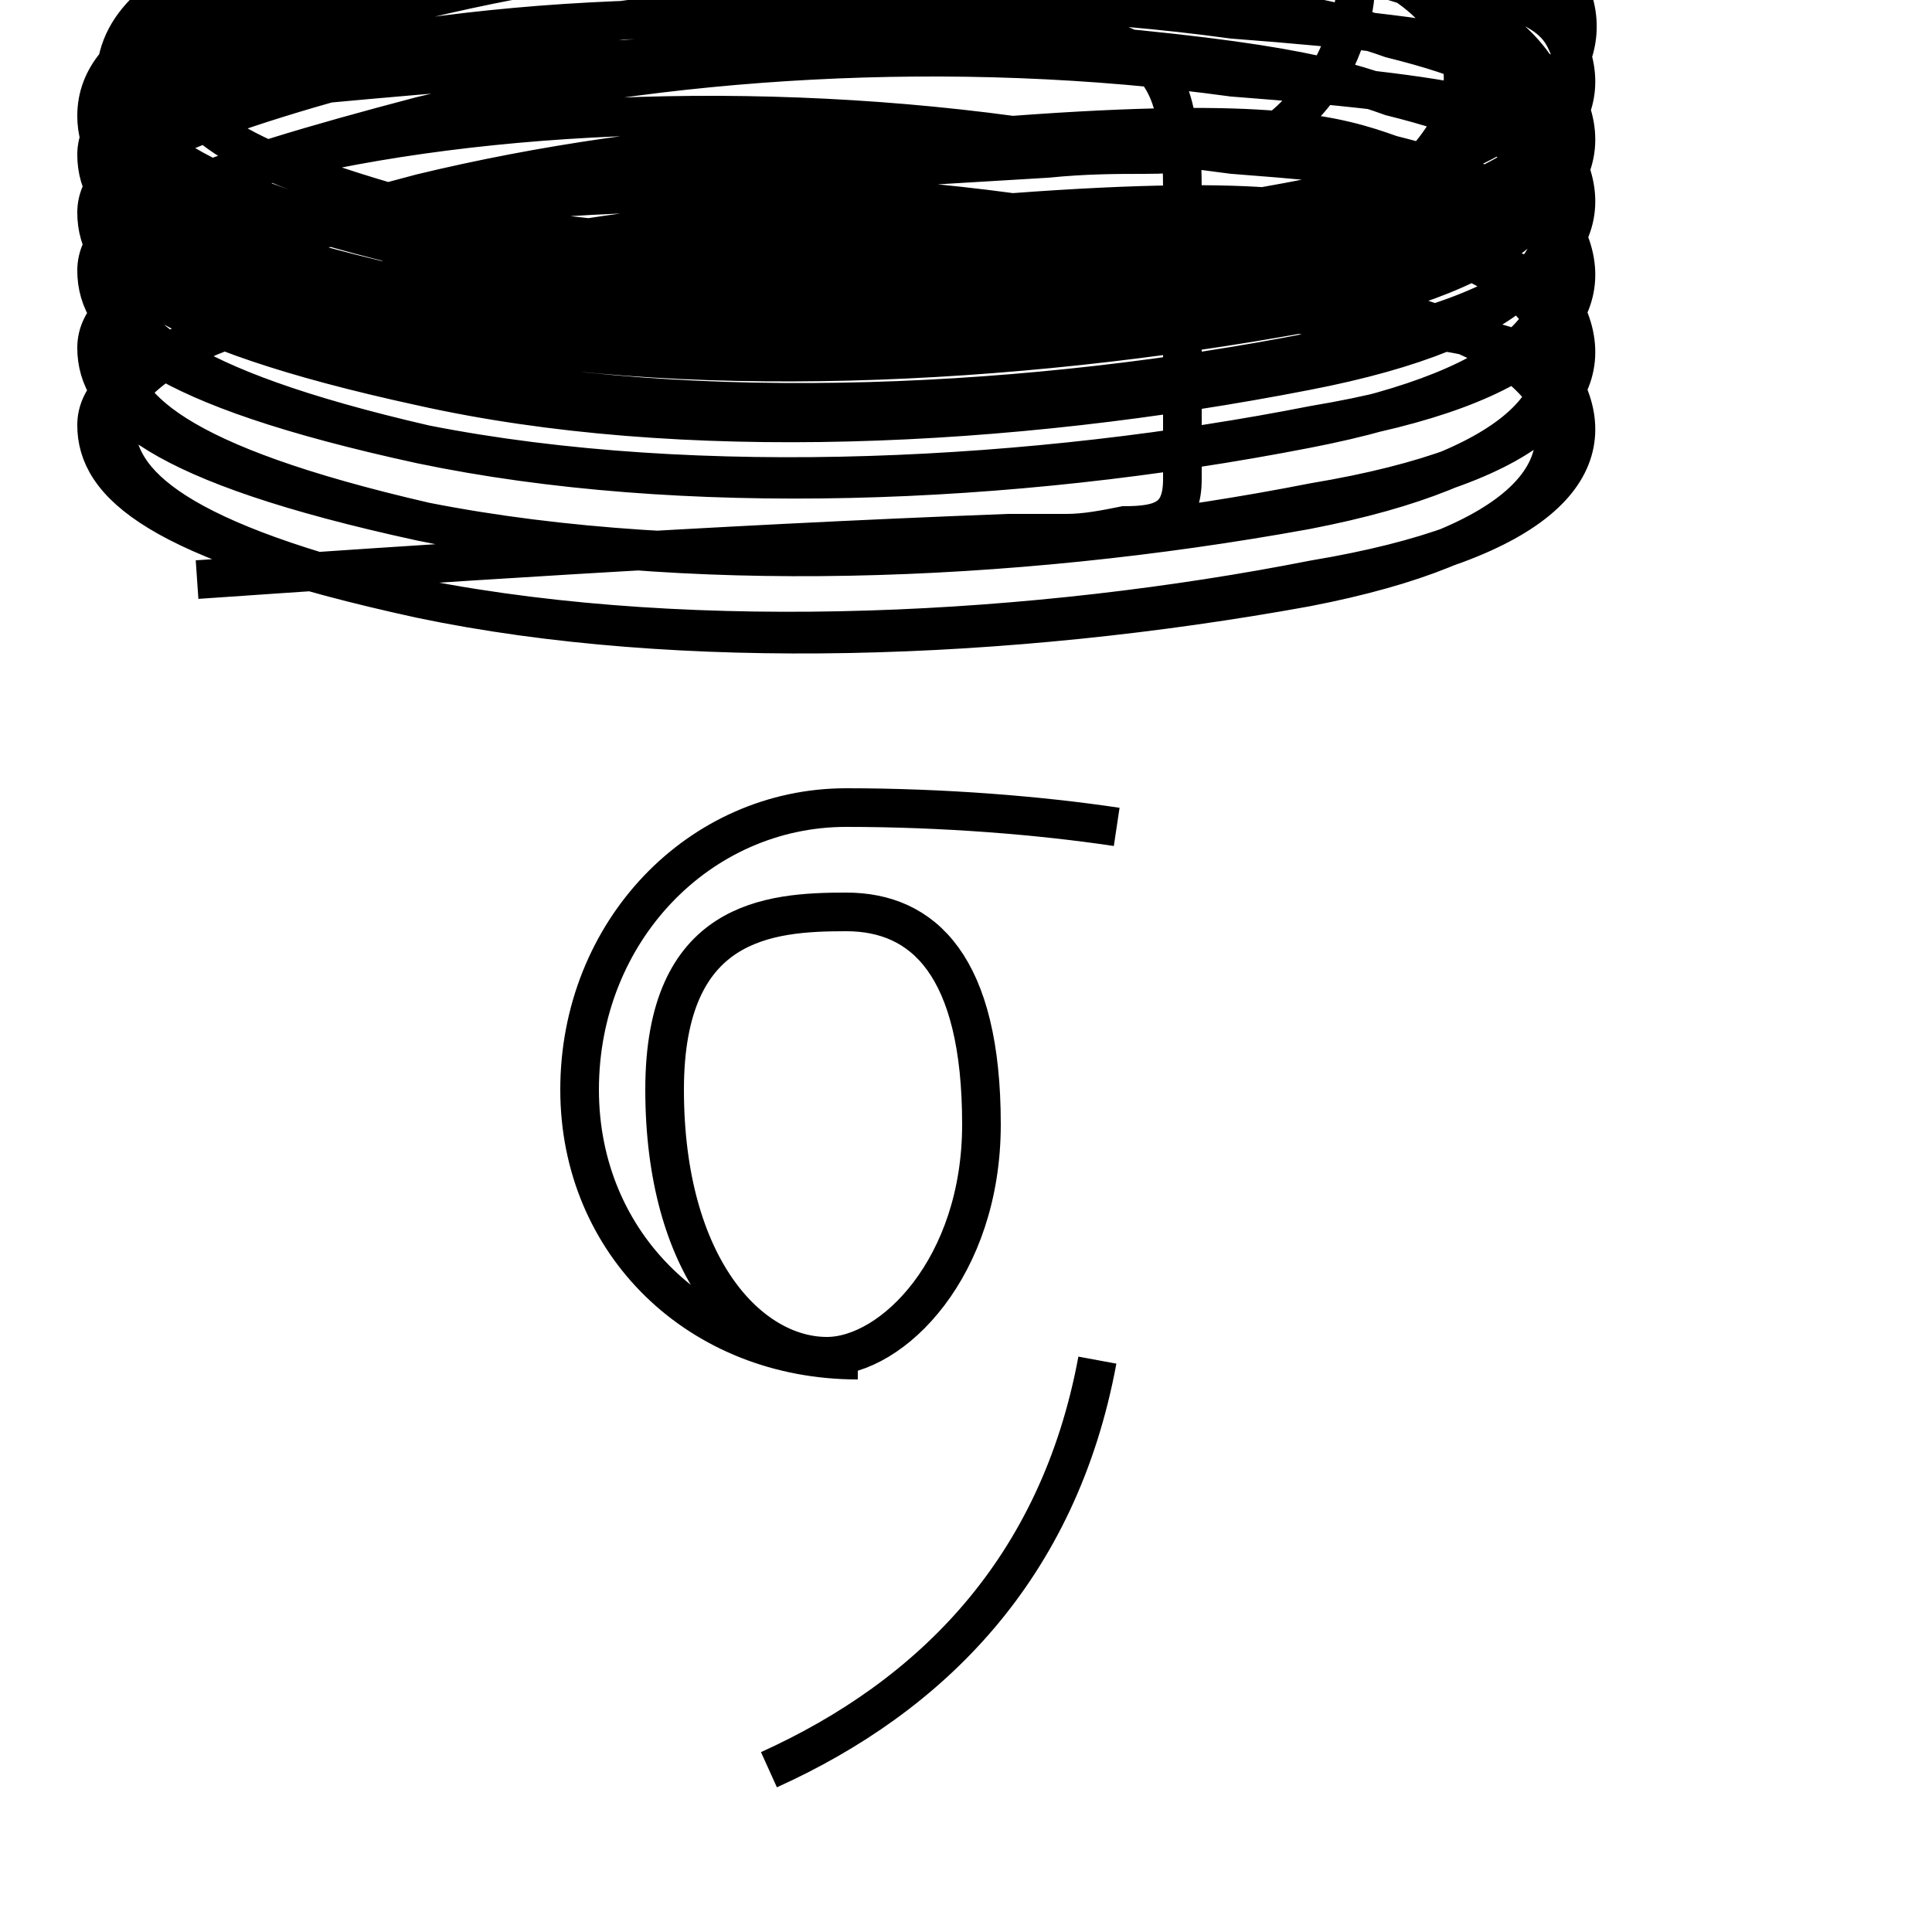 <?xml version='1.0' encoding='utf8'?>
<svg viewBox="0.0 -6.0 50.0 50.0" version="1.1" xmlns="http://www.w3.org/2000/svg">
<rect x="0.0" y="-6.0" width="50.0" height="50.0" fill="#808080" stroke="none"/>
<rect x="-1000" y="-1000" width="2000" height="2000" stroke="white" fill="white"/>
<g style="fill:white;stroke:#000000;  stroke-width:1">
<path d="M 19.9 1.8 C 24.1 -0.1 27.4 -3.4 28.4 -8.8 M 22.2 -8.8 C 18.1 -8.8 15.0 -11.8 15.0 -15.8 C 15.0 -19.9 18.1 -23.1 21.9 -23.1 C 24.4 -23.1 26.9 -22.9 28.9 -22.6 M 21.9 -20.4 C 23.9 -20.4 25.4 -19.0 25.4 -14.9 C 25.4 -11.2 23.1 -8.9 21.4 -8.9 C 19.4 -8.9 17.2 -11.2 17.2 -15.8 C 17.2 -20.2 19.9 -20.4 21.9 -20.4 Z M 5.1 -29.0 C 10.9 -29.4 18.2 -29.9 26.1 -30.2 C 26.6 -30.2 27.1 -30.2 27.6 -30.2 C 28.1 -30.2 28.6 -30.3 29.1 -30.4 C 30.1 -30.4 30.6 -30.6 30.6 -31.6 C 30.6 -33.5 30.6 -36.0 30.6 -38.8 C 30.6 -39.6 30.6 -40.5 30.4 -41.1 C 30.1 -42.5 29.1 -43.1 27.4 -43.1 C 19.9 -42.8 11.9 -42.2 6.0 -41.6 C 4.5 -41.4 4.0 -40.6 4.0 -39.8 C 4.0 -39.0 4.5 -38.2 6.0 -38.4 C 12.2 -39.0 20.4 -39.5 27.1 -39.9 C 28.1 -40.0 28.9 -40.0 29.6 -40.0 C 30.6 -40.0 31.1 -40.1 31.6 -40.2 C 32.5 -40.2 33.0 -40.5 33.5 -41.0 C 34.0 -41.5 34.5 -42.1 34.8 -43.0 C 35.5 -44.8 34.9 -46.4 33.0 -46.9 C 25.9 -48.1 18.1 -47.6 11.2 -46.2 C 5.5 -45.0 3.0 -43.9 3.0 -42.0 C 3.0 -40.5 5.0 -39.0 11.2 -37.5 C 18.1 -36.1 26.4 -36.6 33.5 -37.9 C 35.4 -38.4 36.9 -39.5 37.6 -40.9 C 38.2 -42.1 37.8 -43.5 36.2 -44.5 C 35.0 -45.3 33.1 -45.6 26.6 -45.9 C 19.4 -46.4 12.2 -45.5 6.8 -44.1 C 5.5 -43.8 4.8 -43.0 4.8 -42.0 C 4.8 -41.0 5.5 -40.0 11.0 -38.5 C 18.1 -37.0 26.9 -37.5 34.0 -38.9 C 40.0 -40.1 41.6 -42.5 40.5 -44.5 C 40.0 -45.4 38.5 -45.9 31.9 -46.4 C 24.6 -47.5 17.1 -47.0 10.9 -45.5 C 5.2 -44.1 2.5 -43.0 2.5 -41.0 C 2.5 -39.5 4.0 -38.0 10.9 -36.5 C 17.6 -35.1 26.1 -35.5 33.8 -36.9 C 39.5 -38.0 41.0 -40.0 39.9 -42.0 C 39.2 -43.2 38.0 -43.9 36.0 -44.5 C 34.6 -45.1 32.9 -45.4 26.2 -45.9 C 18.8 -46.9 11.2 -46.4 6.0 -44.9 C 4.5 -44.5 3.0 -43.5 3.0 -42.0 C 3.0 -40.5 4.5 -39.0 11.0 -37.5 C 18.1 -36.0 26.9 -36.5 34.0 -37.9 C 40.0 -39.0 41.5 -41.0 40.5 -43.0 C 40.0 -44.0 38.5 -44.5 31.9 -45.0 C 24.6 -46.0 17.1 -45.5 10.9 -44.0 C 5.2 -42.5 2.5 -41.5 2.5 -40.0 C 2.5 -38.5 4.0 -37.0 10.9 -35.5 C 17.6 -34.1 26.1 -34.5 33.8 -35.9 C 39.5 -37.0 41.0 -39.0 39.9 -41.0 C 39.2 -42.0 38.0 -42.5 36.0 -43.0 C 34.6 -43.5 32.9 -43.9 26.2 -44.5 C 18.8 -45.5 11.2 -45.0 6.0 -43.5 C 4.5 -43.0 3.0 -42.0 3.0 -40.5 C 3.0 -39.0 4.5 -37.5 11.0 -36.0 C 18.1 -34.5 26.9 -35.0 34.0 -36.4 C 40.0 -37.5 41.5 -39.5 40.5 -41.5 C 40.0 -42.5 38.5 -43.0 31.9 -43.5 C 24.6 -44.5 17.1 -44.0 10.9 -42.5 C 5.2 -41.0 2.5 -40.0 2.5 -38.5 C 2.5 -37.0 4.0 -35.5 10.9 -34.0 C 17.6 -32.5 26.1 -32.9 33.8 -34.4 C 39.5 -35.5 41.0 -37.5 39.9 -39.5 C 39.2 -40.5 38.0 -41.0 36.0 -41.5 C 34.6 -42.0 32.9 -42.5 26.2 -43.0 C 18.8 -44.0 11.2 -43.5 6.0 -42.0 C 4.5 -41.5 3.0 -40.5 3.0 -39.0 C 3.0 -37.5 4.5 -36.0 11.0 -34.5 C 18.1 -33.0 26.9 -33.5 34.0 -34.9 C 40.0 -35.9 41.5 -37.9 40.5 -39.9 C 40.0 -41.0 38.5 -41.5 31.9 -42.0 C 24.6 -43.0 17.1 -42.5 10.9 -41.0 C 5.2 -39.5 2.5 -38.5 2.5 -37.0 C 2.5 -35.5 4.0 -34.0 10.9 -32.5 C 17.6 -31.1 26.1 -31.4 33.8 -32.9 C 39.5 -34.0 41.0 -36.0 39.9 -38.0 C 39.2 -39.0 38.0 -39.5 36.0 -40.0 C 34.6 -40.5 32.9 -41.0 26.2 -40.5 C 18.8 -41.5 11.2 -41.0 6.0 -39.5 C 4.5 -39.0 3.0 -38.0 3.0 -37.0 C 3.0 -35.5 4.5 -34.0 11.0 -32.5 C 18.1 -31.1 26.9 -31.6 34.0 -33.0 C 40.0 -34.0 41.5 -36.0 40.5 -38.0 C 40.0 -39.0 38.5 -39.5 31.9 -40.0 C 24.6 -41.0 17.1 -40.5 10.9 -39.0 C 5.2 -37.5 2.5 -36.5 2.5 -35.0 C 2.5 -33.5 4.0 -32.0 10.9 -30.5 C 17.6 -29.1 26.1 -29.4 33.8 -30.8 C 39.5 -31.9 41.0 -33.9 39.9 -35.8 C 39.2 -36.8 38.0 -37.4 36.0 -38.0 C 34.6 -38.5 32.9 -39.0 26.2 -38.5 C 18.8 -39.5 11.2 -39.0 6.0 -37.5 C 4.5 -37.0 3.0 -36.0 3.0 -35.0 C 3.0 -33.5 4.5 -32.0 11.0 -30.5 C 18.1 -29.1 26.9 -29.6 34.0 -31.0 C 40.0 -32.0 41.5 -34.0 40.5 -36.0 C 40.0 -37.0 38.5 -37.5 31.9 -38.0 C 24.6 -39.0 17.1 -38.5 10.9 -37.0 C 5.2 -35.5 2.5 -34.5 2.5 -33.0 C 2.5 -31.5 4.0 -30.0 10.9 -28.5 C 17.6 -27.1 26.1 -27.4 33.8 -28.8 C 39.5 -29.9 41.0 -31.9 39.9 -33.9 C 39.2 -34.8 38.0 -35.4 36.0 -36.0 C 34.6 -36.5 32.9 -37.0 26.2 -36.5 C 18.8 -37.5 11.2 -37.0 6.0 -35.5 C 4.5 -35.0 3.0 -34.0 3.0 -33.0 C 3.0 -31.5 4.5 -30.0 10.9 -28.5 C 18.1 -27.1 26.9 -27.6 34.0 -29.0 C 40.0 -30.0 41.5 -32.0 40.5 -34.0 C 40.0 -35.0 38.5 -35.5 31.9 -36.0 C 24.6 -37.0 17.1 -36.5 10.9 -35.0 C 5.2 -33.5 2.5 -" transform="translate(0.0, 38.0)" />
</g>
</svg>